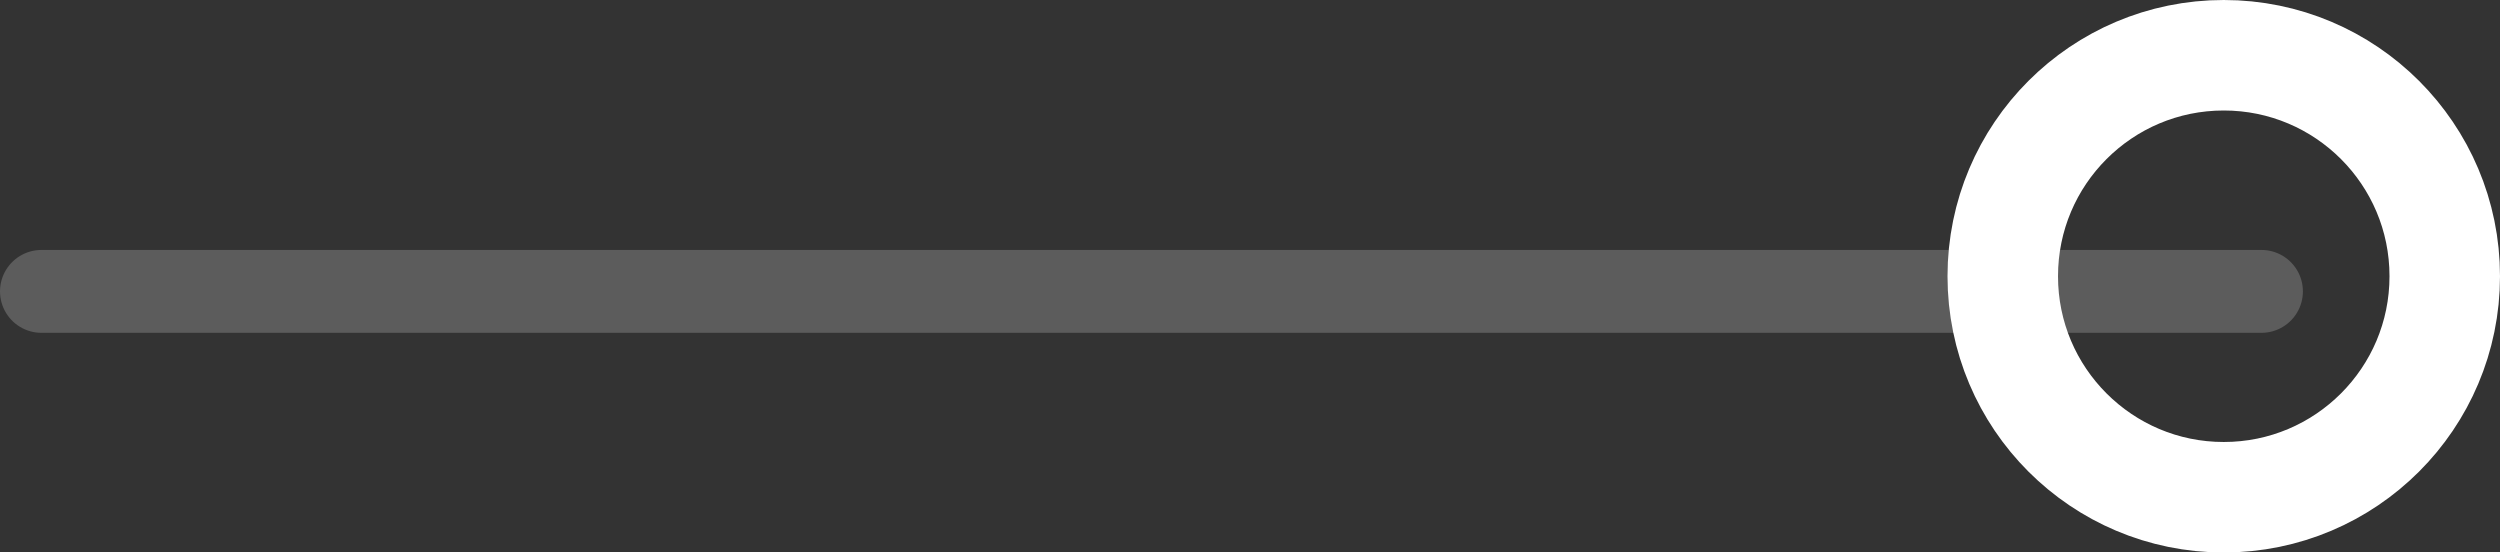 <svg xmlns="http://www.w3.org/2000/svg" width="90.5" height="20" viewBox="0 0 90.5 20">
    <rect x="0" y="0" width="90.5" height="20" fill="#333333" stroke="none"/>
    <circle id="Ellipse_205" data-name="Ellipse 205" cx="8" cy="8" r="8" transform="translate(72.5 2)" fill="none" stroke="#fff" stroke-linecap="round" stroke-linejoin="round" stroke-width="4"/>
    <path id="Path_2656" data-name="Path 2656" d="M0,0H80.365" transform="translate(1.5 10.548)" fill="none" stroke="#fff" stroke-linecap="round" stroke-width="3" opacity="0.2"/>
</svg>
